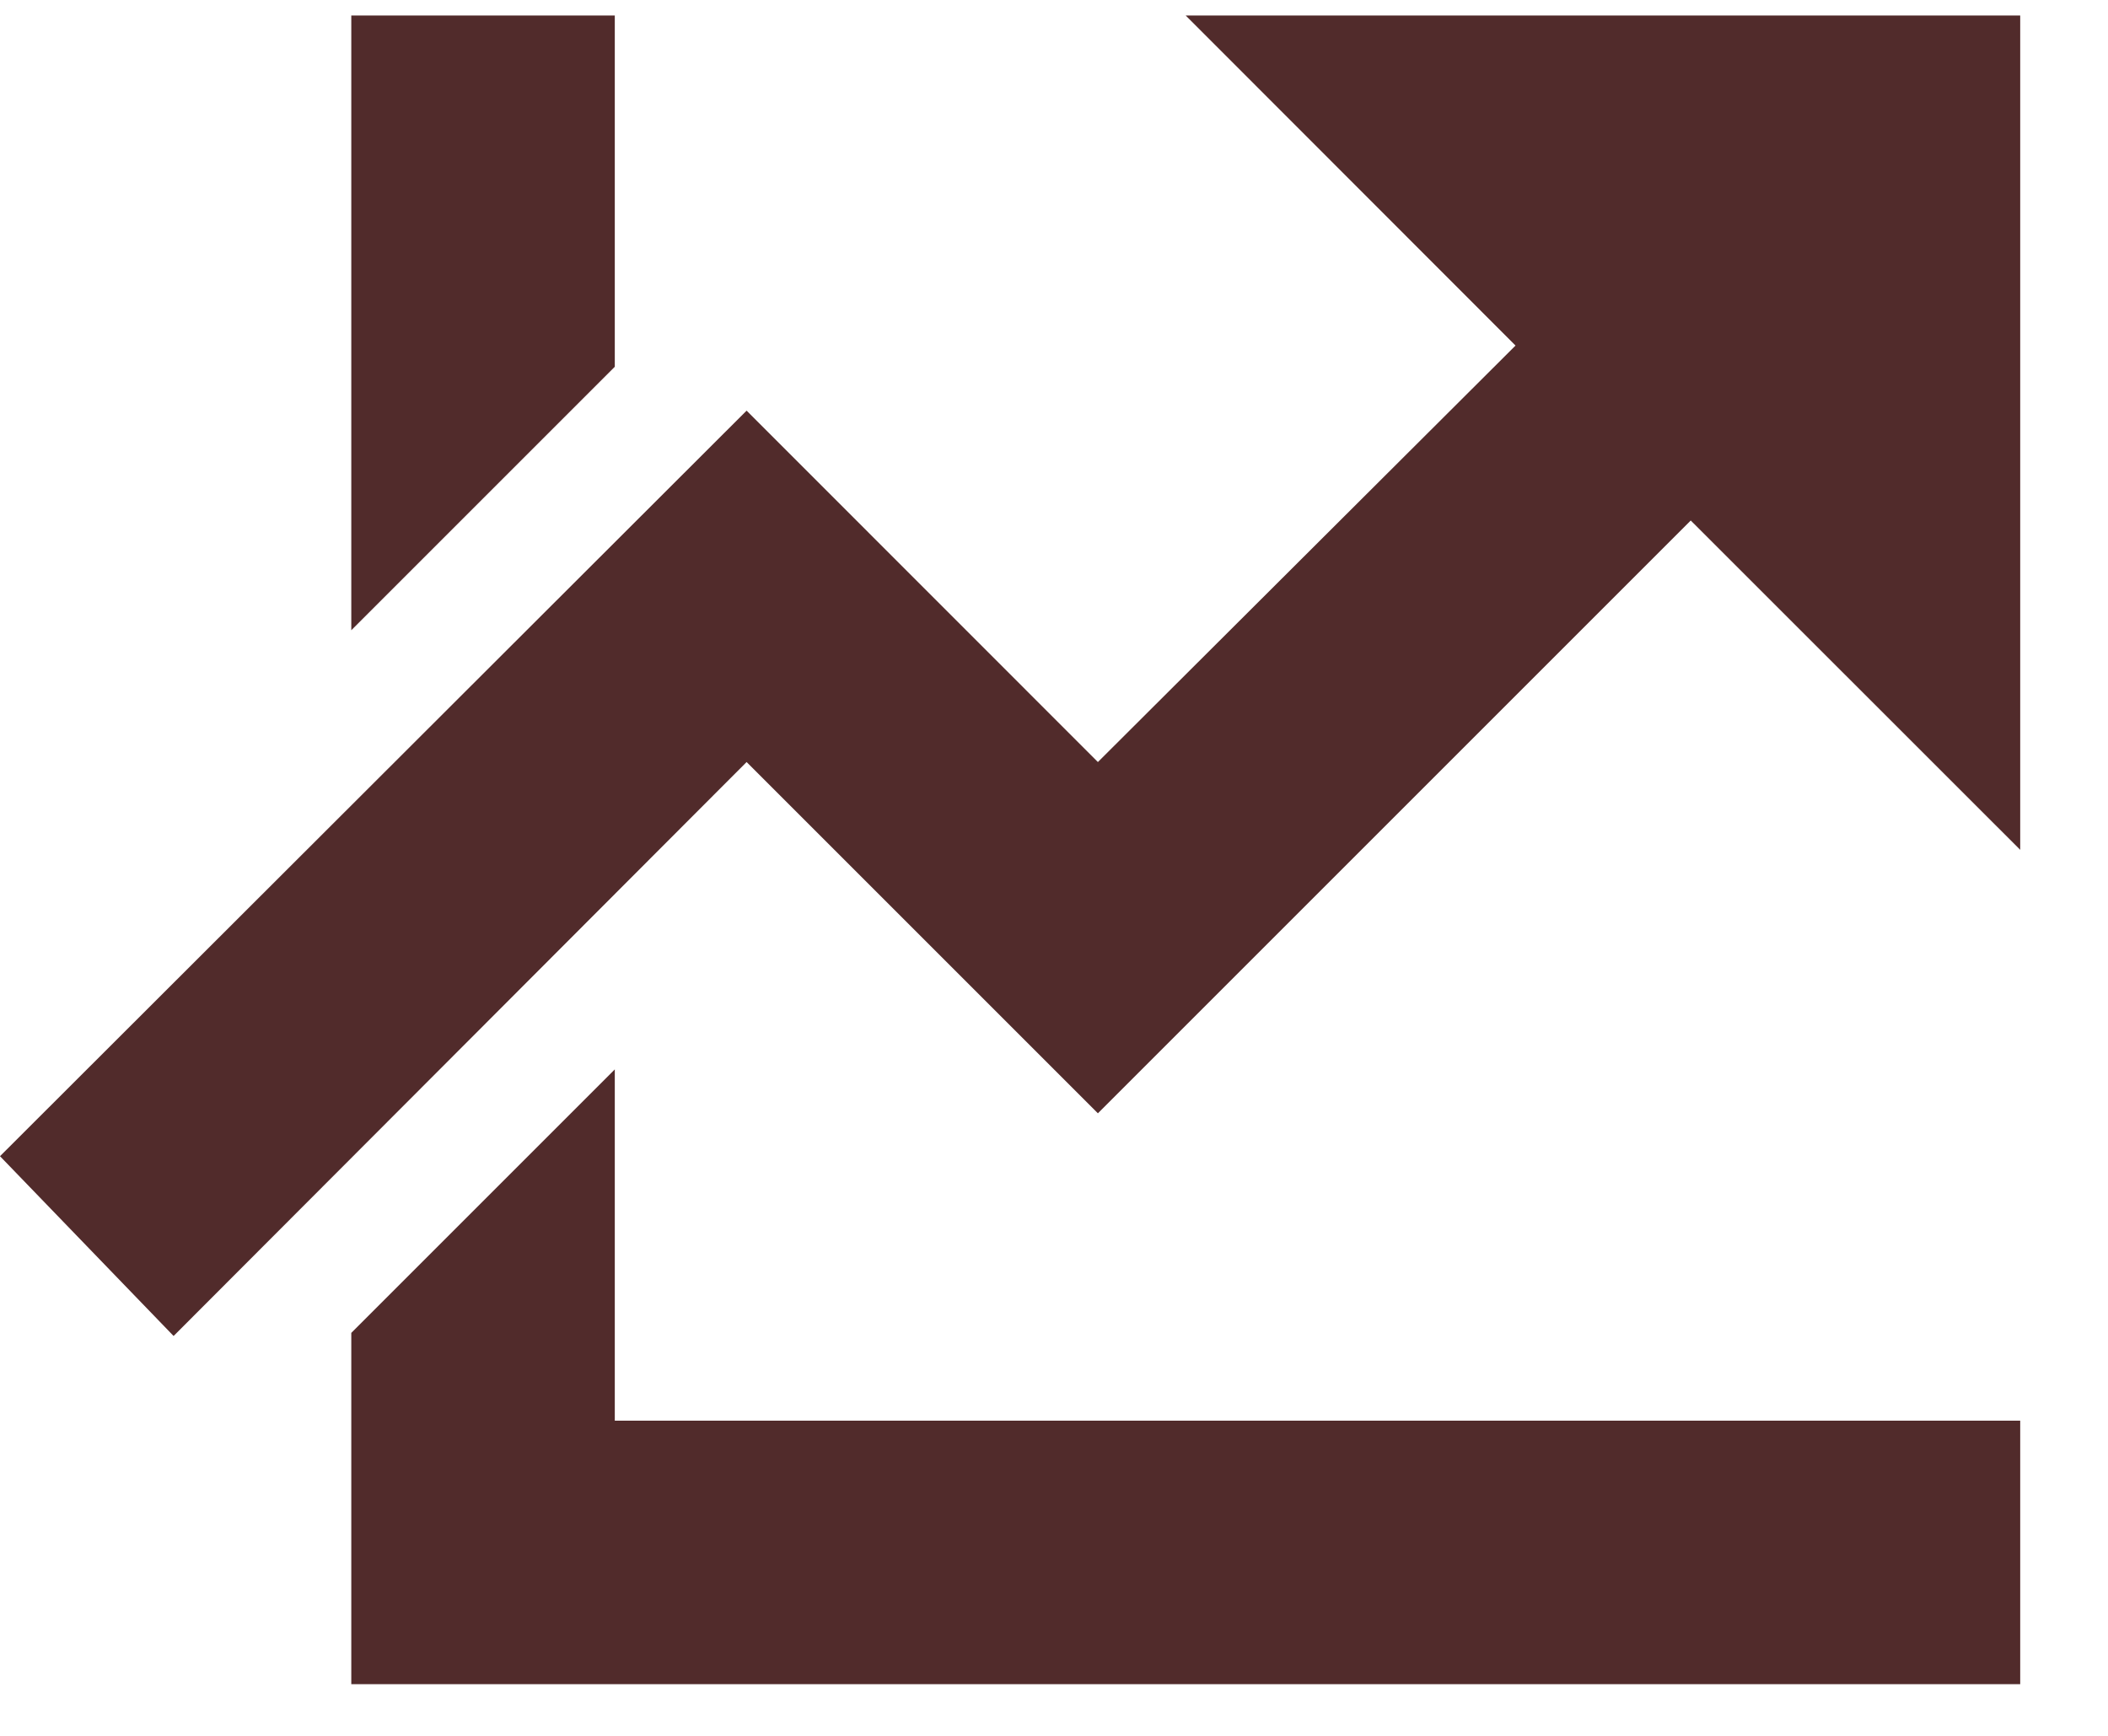 <?xml version="1.0" encoding="UTF-8"?>
<svg width="17px" height="14px" viewBox="0 0 17 14" version="1.1" xmlns="http://www.w3.org/2000/svg" xmlns:xlink="http://www.w3.org/1999/xlink">
    <!-- Generator: Sketch 55.2 (78181) - https://sketchapp.com -->
    <title>Icon</title>
    <desc>Created with Sketch.</desc>
    <g id="Symbols" stroke="none" stroke-width="1" fill="none" fill-rule="evenodd">
        <g id="Menu" transform="translate(-32, -159)" fill="#512B2B" fill-rule="nonzero">
            <g id="Navigational/Savings/Brown">
                <g transform="translate(32, 157)">
                    <path d="M4.958,10.625 L4.958,13.458 L16.292,13.458 L16.292,15.583 L2.833,15.583 L2.833,12.75 L4.958,10.625 Z M4.958,2.125 L4.958,4.958 L2.833,7.083 L2.833,2.125 L4.958,2.125 Z M9.562,2.125 L16.292,2.125 L16.292,8.854 L13.635,6.198 L8.854,10.979 L6.021,8.146 L1.4,12.775 L0,11.325 L6.021,5.312 L8.854,8.146 L12.222,4.787 L9.562,2.125 Z" id="Savings"></path>
                </g>
            </g>
        </g>
    </g>
</svg>
